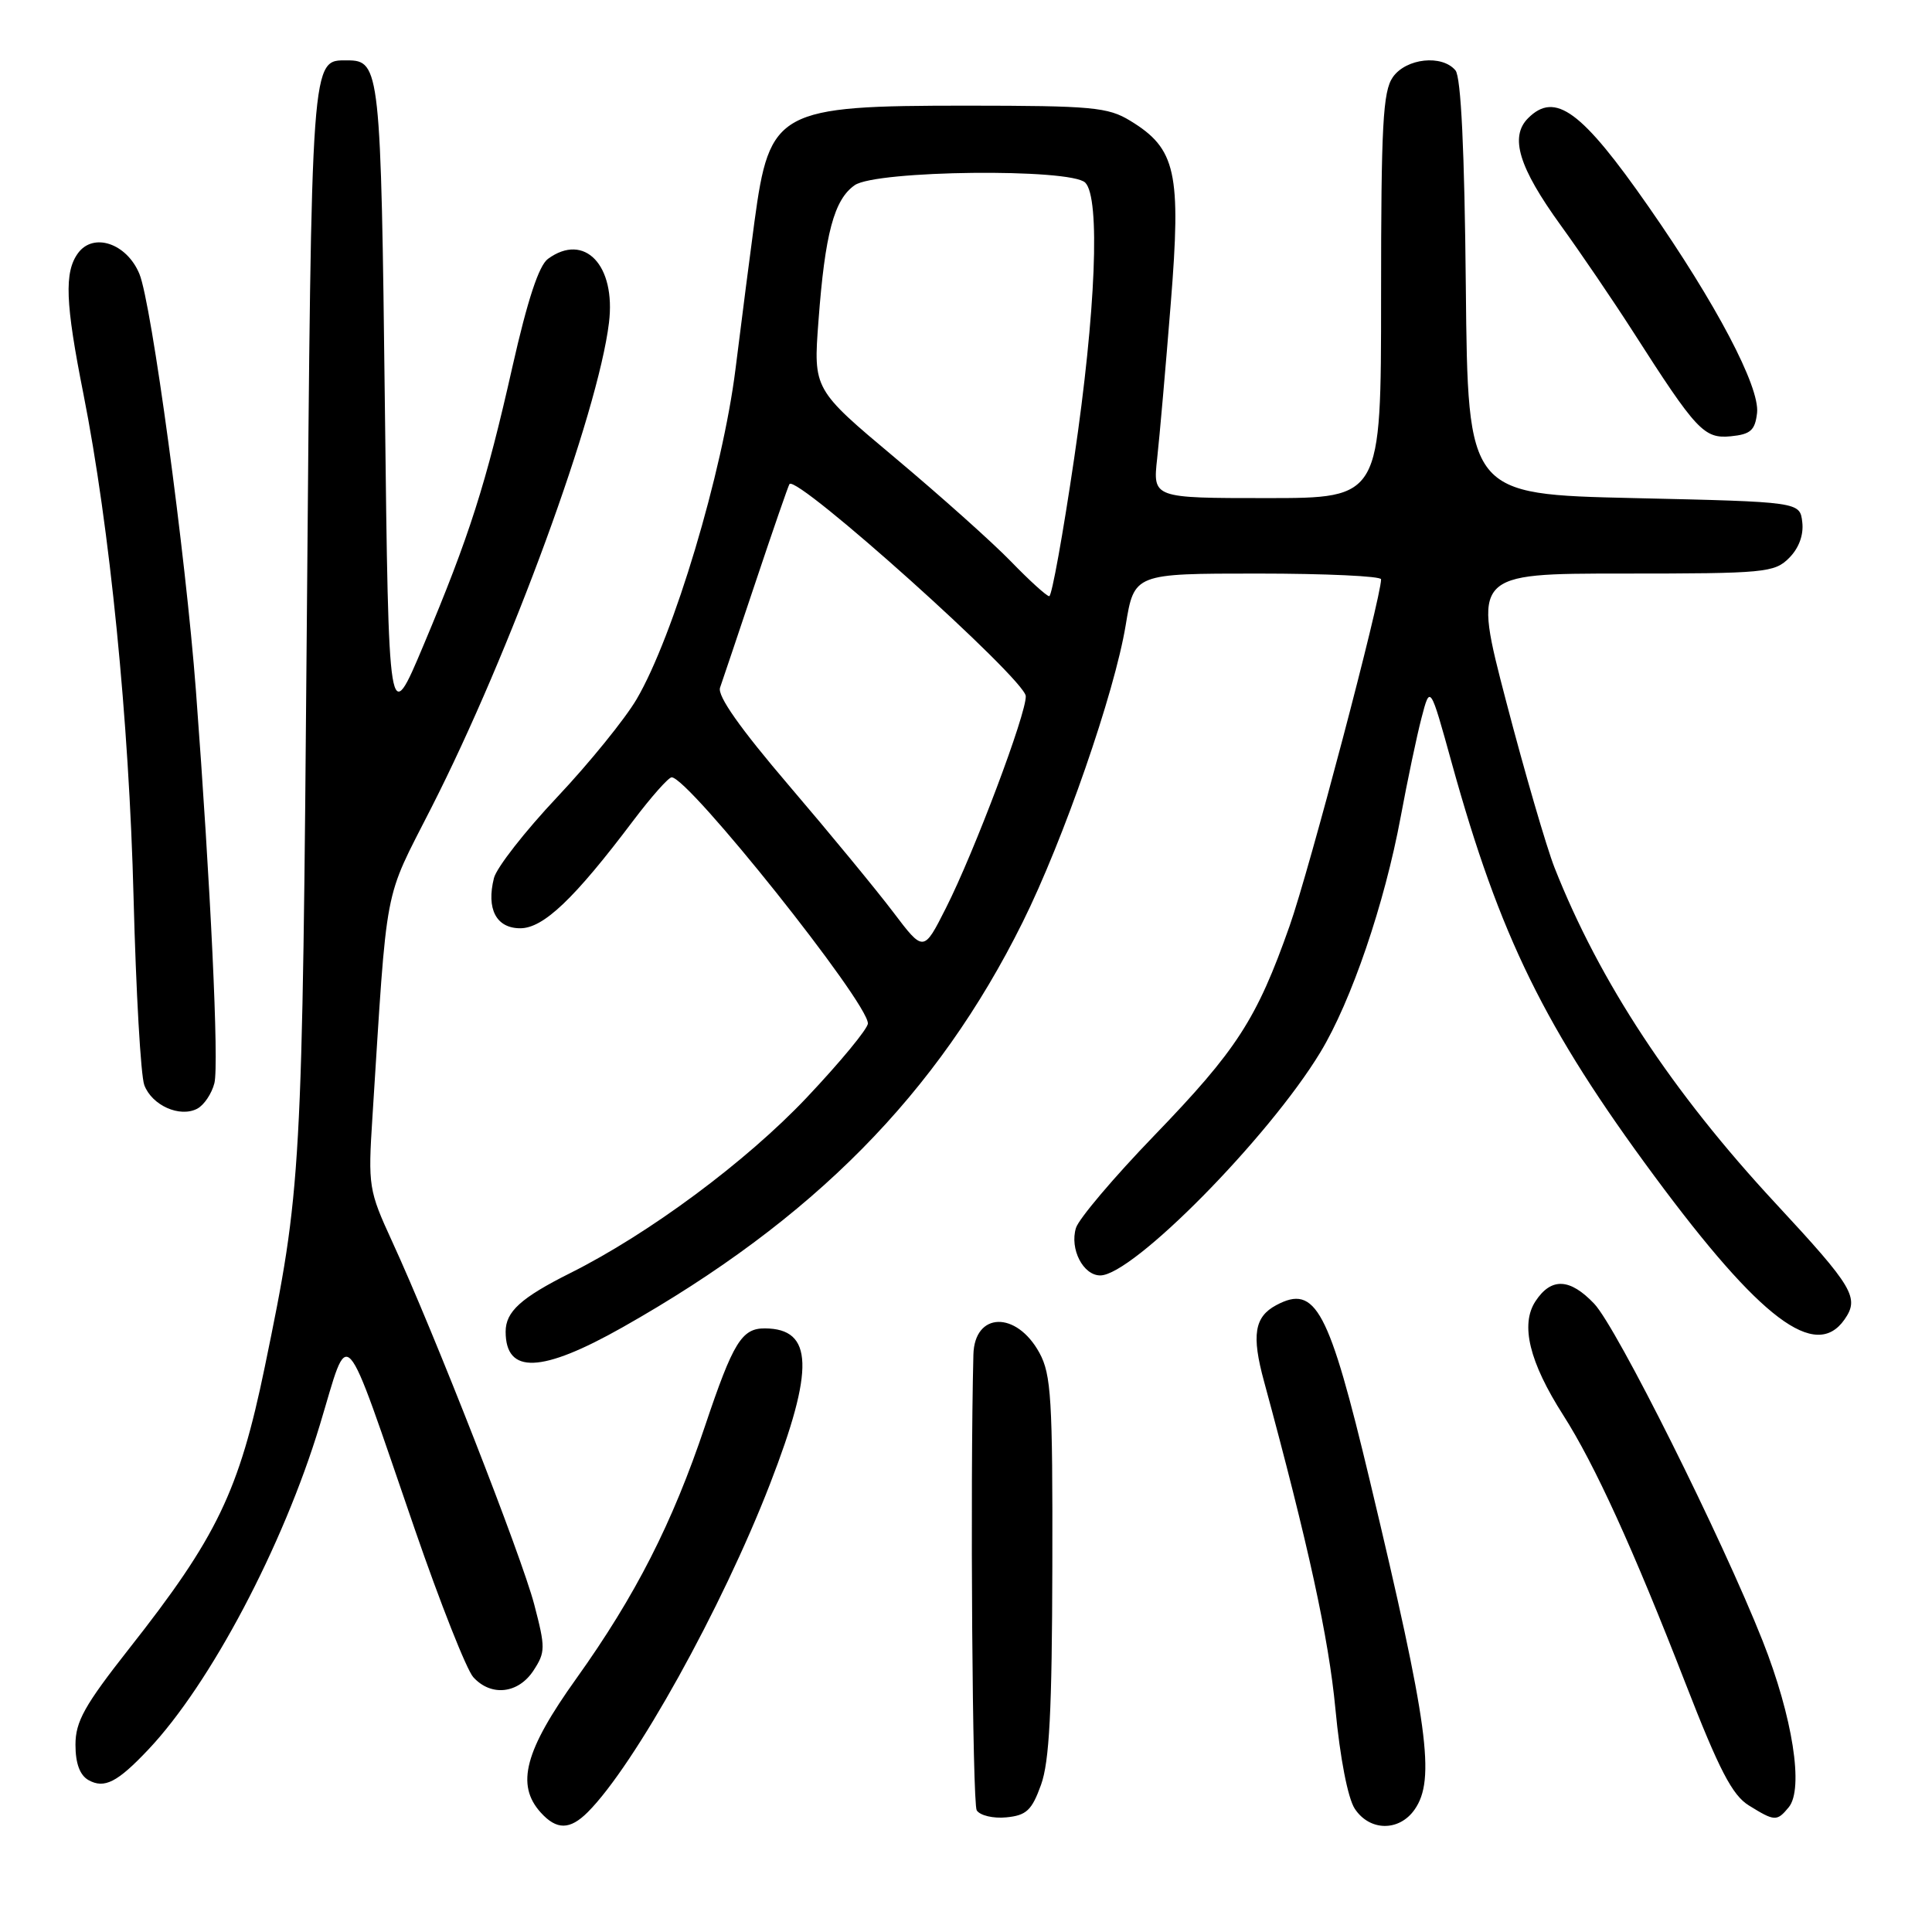 <?xml version="1.0" encoding="UTF-8" standalone="no"?>
<!DOCTYPE svg PUBLIC "-//W3C//DTD SVG 1.1//EN" "http://www.w3.org/Graphics/SVG/1.1/DTD/svg11.dtd" >
<svg xmlns="http://www.w3.org/2000/svg" xmlns:xlink="http://www.w3.org/1999/xlink" version="1.1" viewBox="0 0 256 256">
 <g >
 <path fill="currentColor"
d=" M 77.88 240.12 C 84.10 233.90 95.67 213.07 102.04 196.61 C 107.94 181.38 107.77 176.06 101.37 176.02 C 98.29 175.99 97.15 177.85 93.43 188.92 C 89.09 201.86 84.21 211.43 76.37 222.41 C 69.52 231.98 68.33 236.49 71.65 240.17 C 73.76 242.50 75.51 242.49 77.88 240.12 Z  M 187.44 239.78 C 190.23 235.80 189.26 228.64 181.52 196.24 C 176.07 173.41 174.33 170.15 169.11 172.94 C 166.21 174.49 165.82 176.92 167.49 183.04 C 173.38 204.73 176.06 217.04 176.95 226.45 C 177.56 232.93 178.60 238.27 179.51 239.66 C 181.48 242.66 185.39 242.71 187.44 239.78 Z  M 137.94 236.50 C 139.05 233.43 139.40 226.67 139.44 207.50 C 139.49 185.41 139.29 182.12 137.73 179.26 C 134.68 173.68 129.12 173.83 128.98 179.50 C 128.54 196.81 128.85 238.95 129.42 239.88 C 129.85 240.56 131.60 240.98 133.34 240.81 C 136.01 240.55 136.72 239.88 137.94 236.50 Z  M 237.01 239.48 C 239.04 237.04 237.54 227.50 233.56 217.43 C 228.16 203.79 214.22 175.88 211.24 172.75 C 208.02 169.36 205.54 169.25 203.46 172.42 C 201.43 175.51 202.64 180.48 207.14 187.52 C 211.32 194.07 216.40 205.21 223.32 223.01 C 227.80 234.53 229.53 237.87 231.73 239.23 C 235.15 241.35 235.45 241.37 237.01 239.48 Z  M 19.65 231.83 C 27.86 223.15 37.52 204.86 42.37 188.85 C 46.39 175.59 45.19 174.28 54.96 202.63 C 58.34 212.44 61.83 221.26 62.71 222.23 C 65.06 224.83 68.66 224.44 70.68 221.37 C 72.28 218.92 72.29 218.34 70.78 212.57 C 69.09 206.15 57.55 176.65 51.96 164.50 C 48.85 157.73 48.76 157.19 49.35 148.00 C 51.37 116.34 50.74 119.66 57.17 107.00 C 67.63 86.45 79.23 54.77 80.69 42.78 C 81.63 35.14 77.45 30.76 72.61 34.30 C 71.40 35.18 69.89 39.79 67.91 48.55 C 64.40 64.14 62.20 71.04 56.12 85.49 C 51.50 96.47 51.50 96.47 51.00 53.89 C 50.48 9.20 50.35 8.00 46.03 8.00 C 41.19 8.00 41.29 6.70 40.66 82.00 C 40.05 155.92 39.97 157.42 35.09 181.10 C 31.68 197.60 28.76 203.67 17.08 218.49 C 11.20 225.97 10.00 228.11 10.00 231.19 C 10.00 233.66 10.58 235.22 11.72 235.87 C 13.83 237.05 15.55 236.17 19.65 231.83 Z  M 82.50 175.87 C 107.78 161.59 124.20 144.96 135.50 122.21 C 140.93 111.28 147.68 91.82 149.16 82.84 C 150.29 76.00 150.29 76.00 166.65 76.00 C 175.64 76.00 183.00 76.34 183.00 76.76 C 183.00 79.23 173.48 115.33 170.88 122.69 C 166.52 135.06 163.90 139.11 152.91 150.50 C 147.60 156.00 142.94 161.50 142.57 162.71 C 141.72 165.49 143.52 169.00 145.79 169.00 C 150.09 169.00 168.09 150.76 174.95 139.44 C 179.06 132.66 183.46 119.76 185.60 108.23 C 186.49 103.43 187.73 97.53 188.36 95.12 C 189.50 90.74 189.50 90.74 192.37 101.12 C 198.73 124.08 204.67 136.19 219.26 155.90 C 233.28 174.84 240.56 180.32 244.40 174.85 C 246.42 171.96 245.60 170.58 235.31 159.49 C 221.54 144.66 211.95 130.09 205.98 114.96 C 204.90 112.20 202.02 102.31 199.58 92.97 C 195.15 76.00 195.15 76.00 215.07 76.00 C 233.86 76.00 235.12 75.88 237.06 73.94 C 238.36 72.64 239.01 70.89 238.81 69.19 C 238.50 66.50 238.50 66.50 216.50 66.00 C 194.50 65.50 194.50 65.50 194.23 38.08 C 194.06 19.90 193.59 10.22 192.86 9.33 C 191.09 7.20 186.32 7.71 184.56 10.22 C 183.24 12.10 183.00 16.61 183.00 39.22 C 183.00 66.00 183.00 66.00 167.87 66.00 C 152.75 66.00 152.75 66.00 153.33 60.75 C 153.65 57.86 154.46 48.63 155.13 40.23 C 156.53 22.82 155.84 19.70 149.76 16.00 C 146.82 14.20 144.70 14.01 128.15 14.00 C 103.07 14.00 101.97 14.60 99.97 29.37 C 99.44 33.29 98.31 42.07 97.46 48.88 C 95.75 62.60 89.25 84.30 84.36 92.64 C 82.83 95.25 78.09 101.10 73.83 105.62 C 69.56 110.15 65.79 114.98 65.45 116.35 C 64.42 120.45 65.76 123.00 68.94 123.00 C 72.00 123.00 76.10 119.10 83.90 108.75 C 86.29 105.59 88.58 103.00 89.00 103.00 C 91.24 103.00 115.00 132.79 115.00 135.61 C 115.00 136.30 111.34 140.73 106.87 145.46 C 98.84 153.94 86.03 163.45 75.58 168.68 C 69.03 171.96 67.00 173.80 67.00 176.45 C 67.00 182.13 71.74 181.95 82.50 175.87 Z  M 28.41 143.52 C 29.03 141.04 27.91 117.38 25.96 91.50 C 24.59 73.44 20.08 40.16 18.47 36.29 C 16.79 32.24 12.38 30.76 10.34 33.54 C 8.50 36.06 8.65 40.10 11.05 52.18 C 14.55 69.85 17.11 95.57 17.70 119.00 C 18.02 131.38 18.65 142.52 19.12 143.78 C 20.13 146.47 23.82 148.12 26.13 146.91 C 27.03 146.44 28.06 144.91 28.41 143.52 Z  M 232.82 54.72 C 233.21 51.28 227.39 40.22 218.43 27.37 C 209.57 14.65 206.06 12.08 202.48 15.66 C 200.01 18.13 201.25 22.18 206.80 29.85 C 209.45 33.51 213.78 39.88 216.42 44.00 C 224.80 57.09 225.79 58.15 229.34 57.81 C 231.96 57.55 232.55 57.03 232.82 54.72 Z  M 118.34 120.84 C 116.11 117.90 109.92 110.38 104.57 104.12 C 98.06 96.50 95.03 92.20 95.41 91.12 C 95.72 90.23 97.86 83.88 100.16 77.00 C 102.46 70.12 104.46 64.34 104.61 64.14 C 105.59 62.86 135.82 89.98 135.92 92.24 C 136.02 94.51 129.10 112.90 125.33 120.34 C 122.38 126.18 122.38 126.18 118.34 120.84 Z  M 133.96 74.40 C 131.51 71.87 124.61 65.71 118.64 60.70 C 107.77 51.59 107.77 51.59 108.45 42.55 C 109.31 30.96 110.52 26.45 113.25 24.54 C 116.07 22.56 141.88 22.28 143.80 24.20 C 145.81 26.21 145.21 41.25 142.33 60.75 C 140.85 70.79 139.37 79.00 139.03 79.00 C 138.69 79.00 136.41 76.93 133.96 74.40 Z "/>
</g>
</svg>